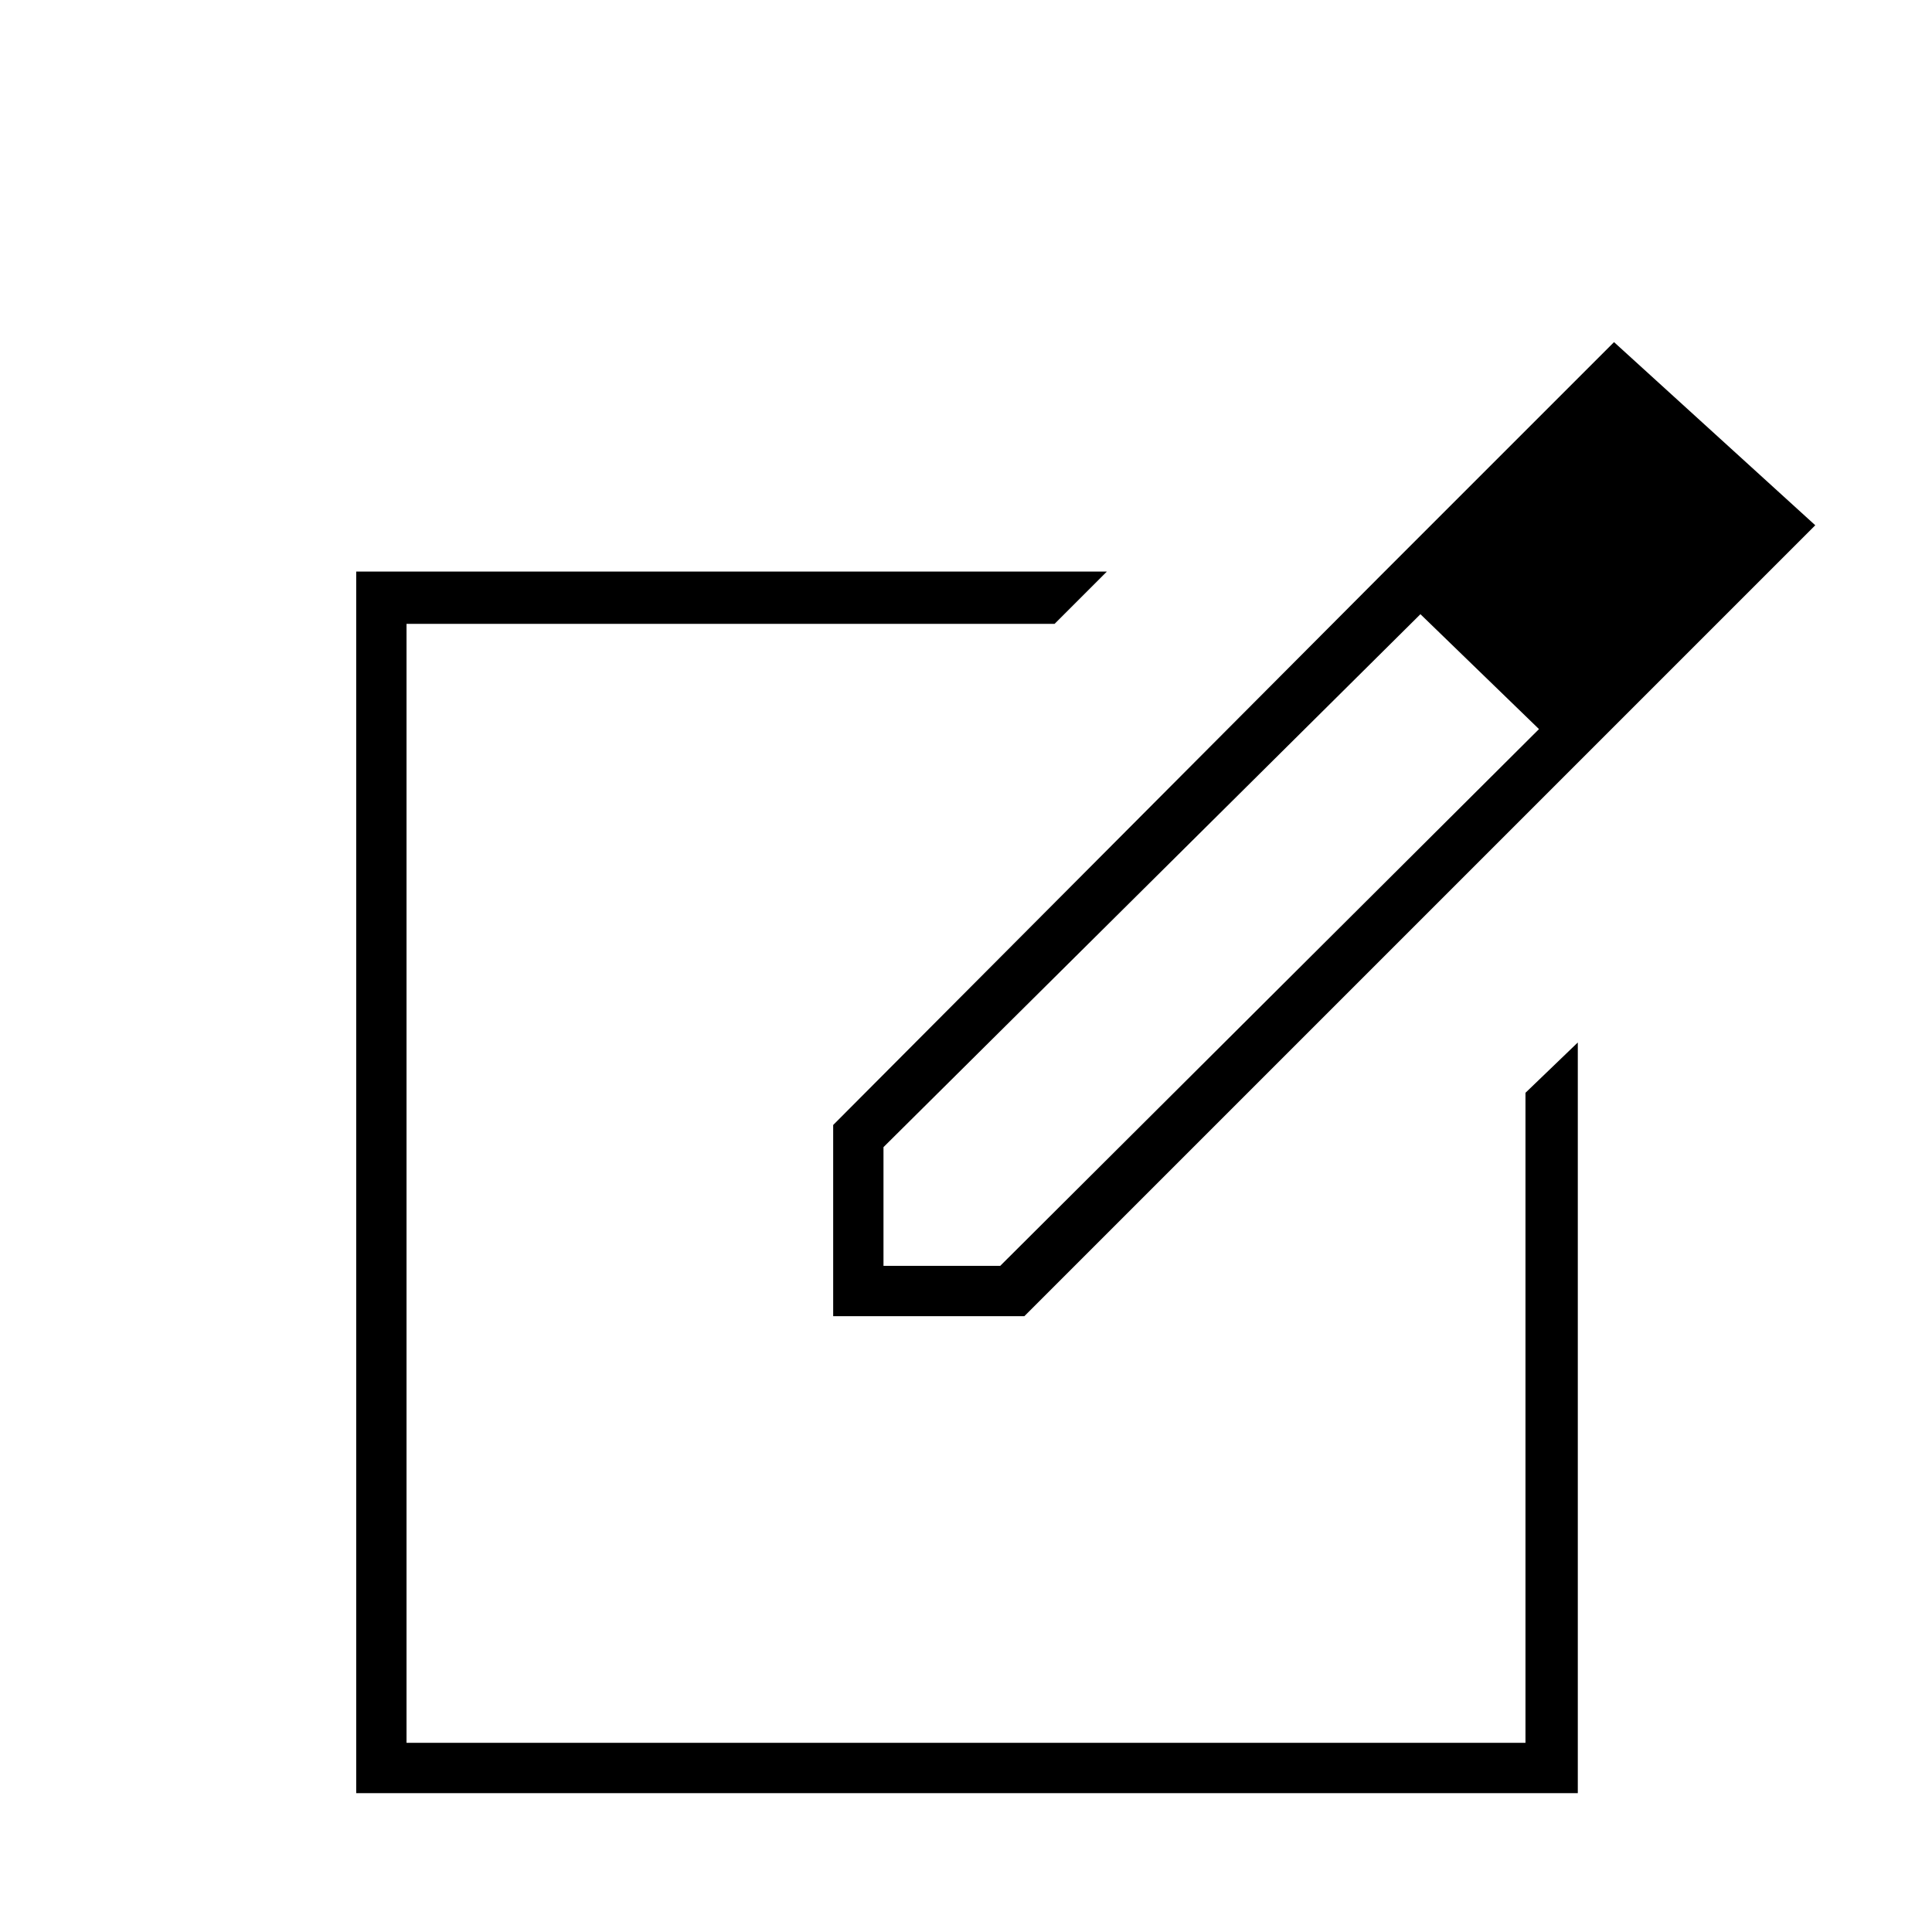 <svg xmlns="http://www.w3.org/2000/svg" height="24" width="24"><path d="M4.425 22.275V7.1h9.325l-.65.65H5.05v13.9h13.9v-8.075l.65-.625v9.325ZM12 14.7Zm5.15-7.55.5.475-6.675 6.625v1.475h1.45l6.7-6.675.45.45-6.85 6.85H10.35v-2.375Zm2.425 2.35L17.15 7.15l2.9-2.9 2.5 2.275Z"/></svg>